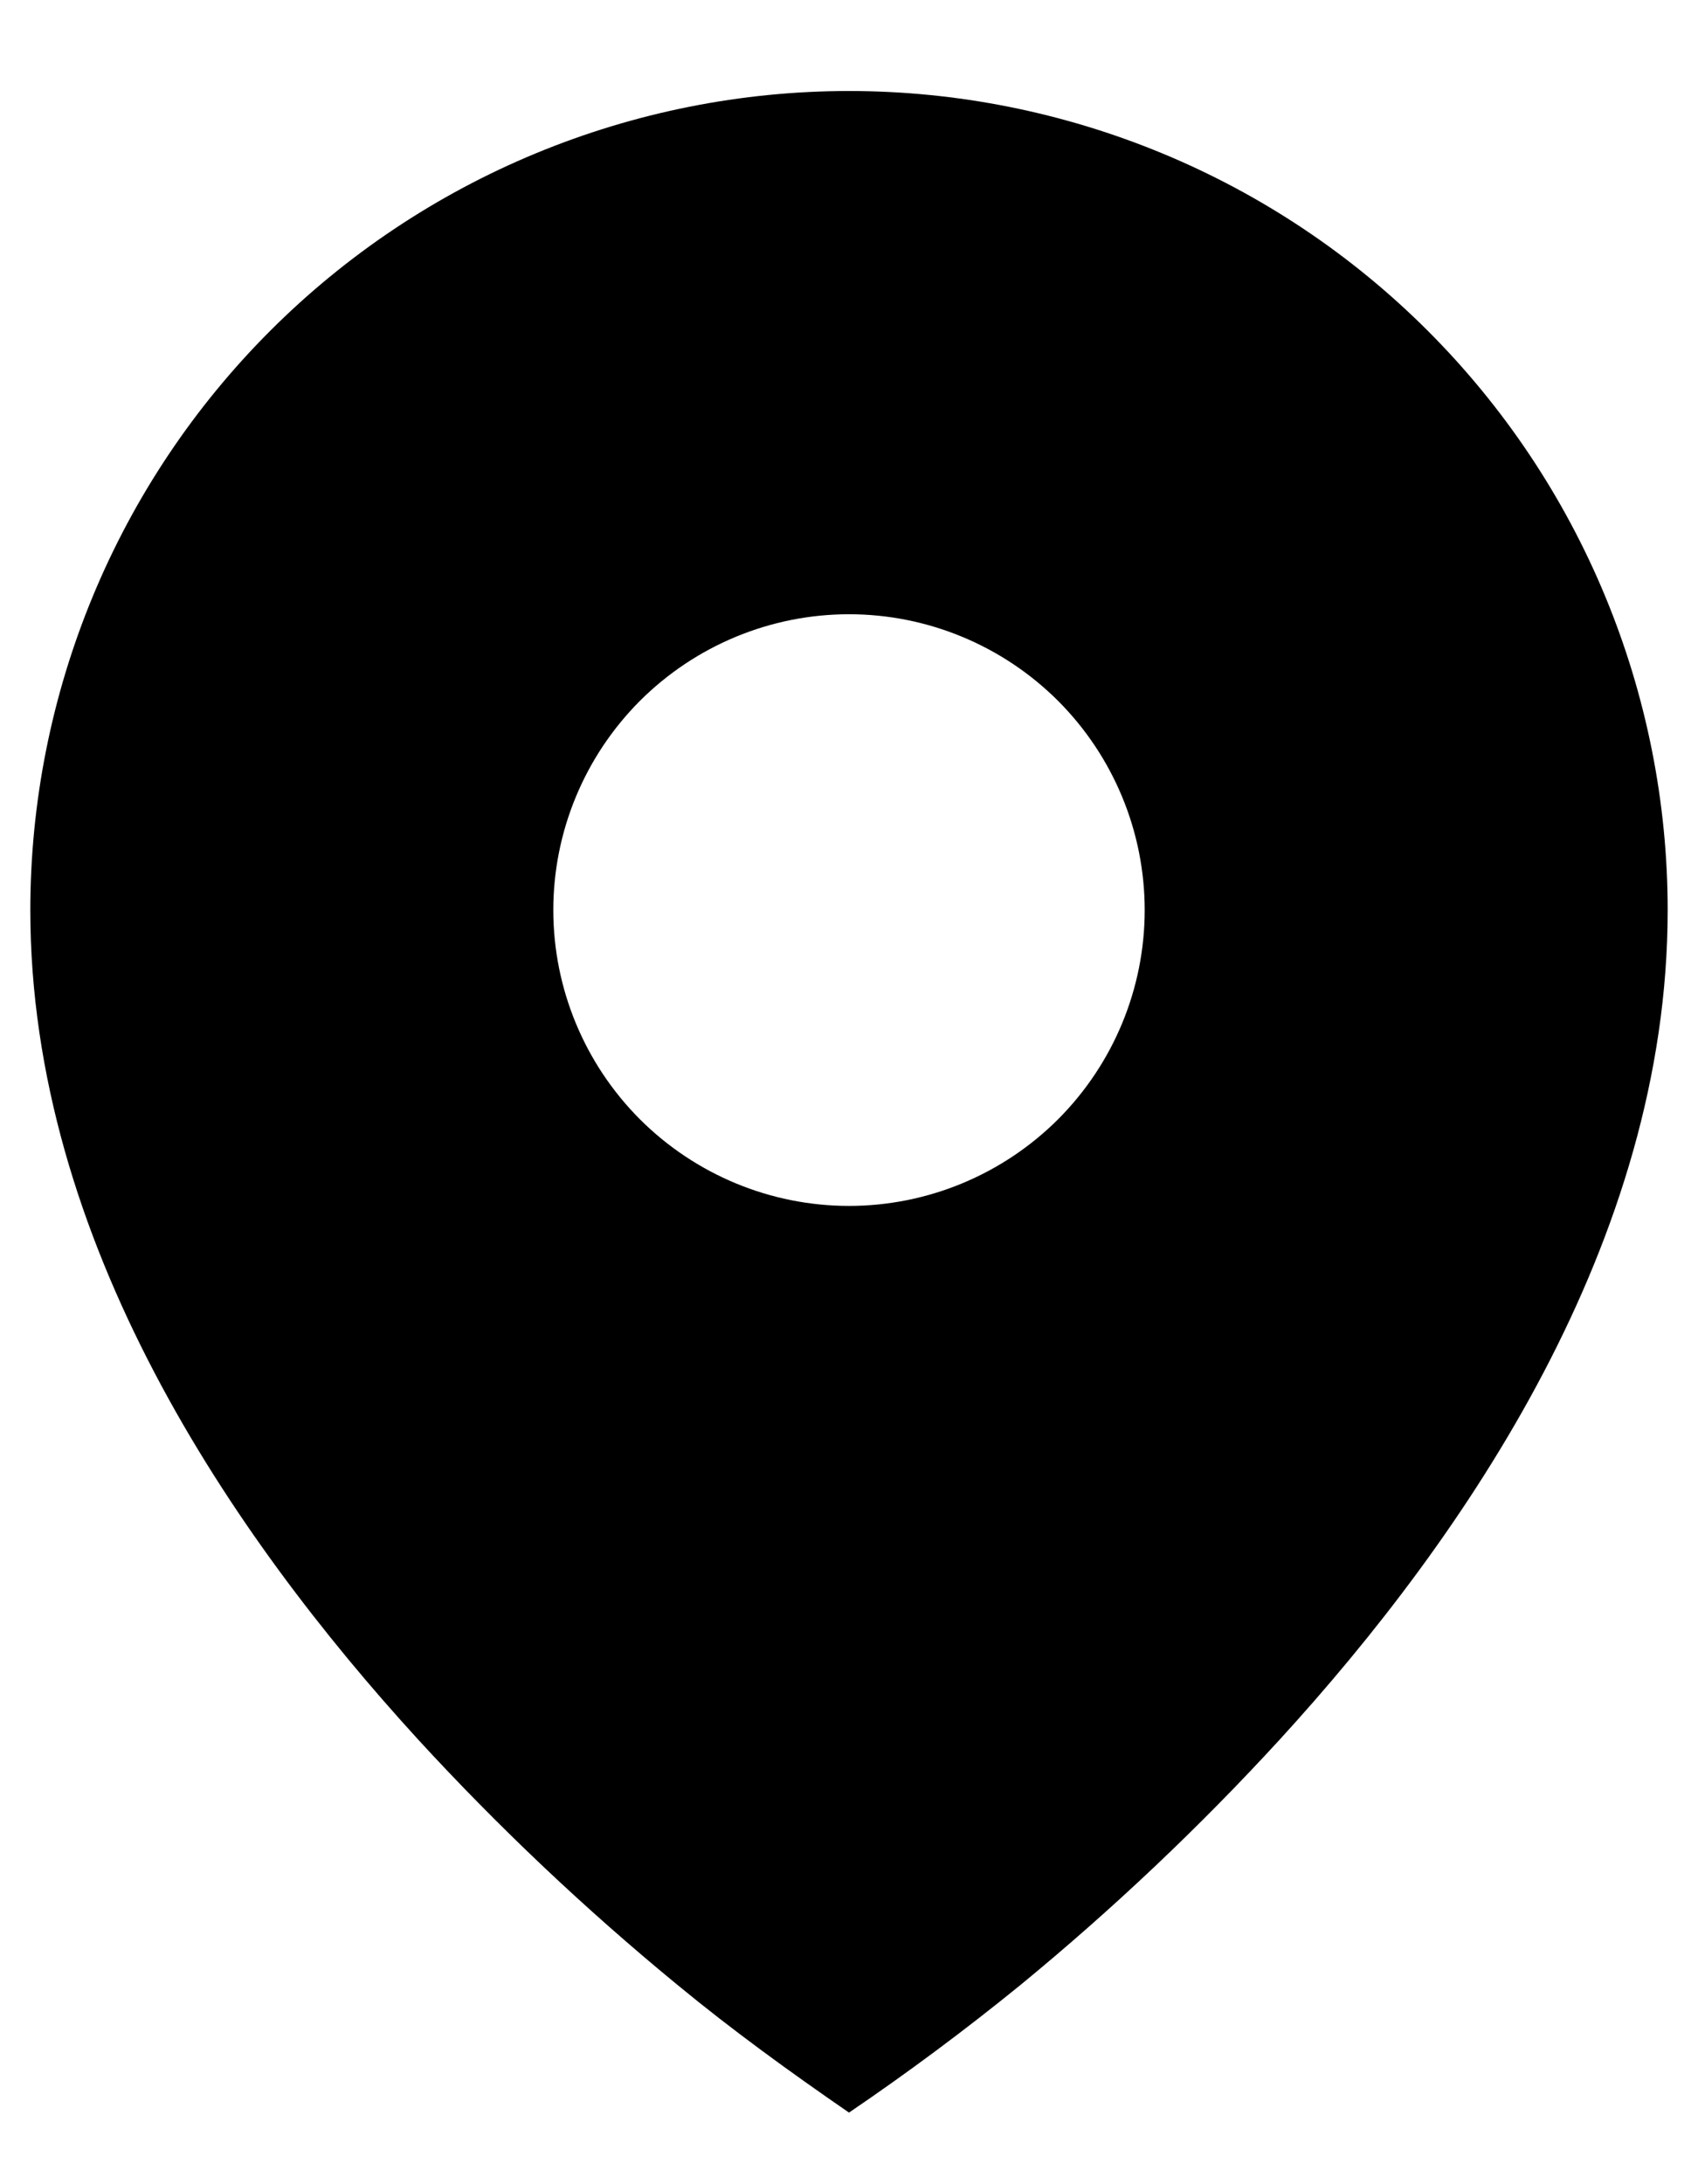 <svg width="14" height="18" viewBox="0 0 14 18" fill="none" xmlns="http://www.w3.org/2000/svg">
<path d="M5.586 16.358C6.041 16.733 6.515 17.076 7 17.41C7.486 17.08 7.958 16.729 8.414 16.358C9.174 15.734 9.889 15.058 10.553 14.334C12.086 12.658 13.75 10.228 13.75 7.5C13.75 6.614 13.575 5.736 13.236 4.917C12.897 4.098 12.4 3.354 11.773 2.727C11.146 2.1 10.402 1.603 9.583 1.264C8.764 0.925 7.886 0.75 7 0.75C6.114 0.75 5.236 0.925 4.417 1.264C3.598 1.603 2.854 2.1 2.227 2.727C1.6 3.354 1.103 4.098 0.764 4.917C0.425 5.736 0.25 6.614 0.25 7.5C0.25 10.228 1.913 12.657 3.446 14.334C4.111 15.058 4.826 15.734 5.586 16.358ZM7 9.938C6.354 9.938 5.734 9.681 5.276 9.224C4.819 8.766 4.562 8.146 4.562 7.5C4.562 6.854 4.819 6.234 5.276 5.776C5.734 5.319 6.354 5.062 7 5.062C7.646 5.062 8.266 5.319 8.724 5.776C9.181 6.234 9.438 6.854 9.438 7.5C9.438 8.146 9.181 8.766 8.724 9.224C8.266 9.681 7.646 9.938 7 9.938Z" fill="black"/>
</svg>
